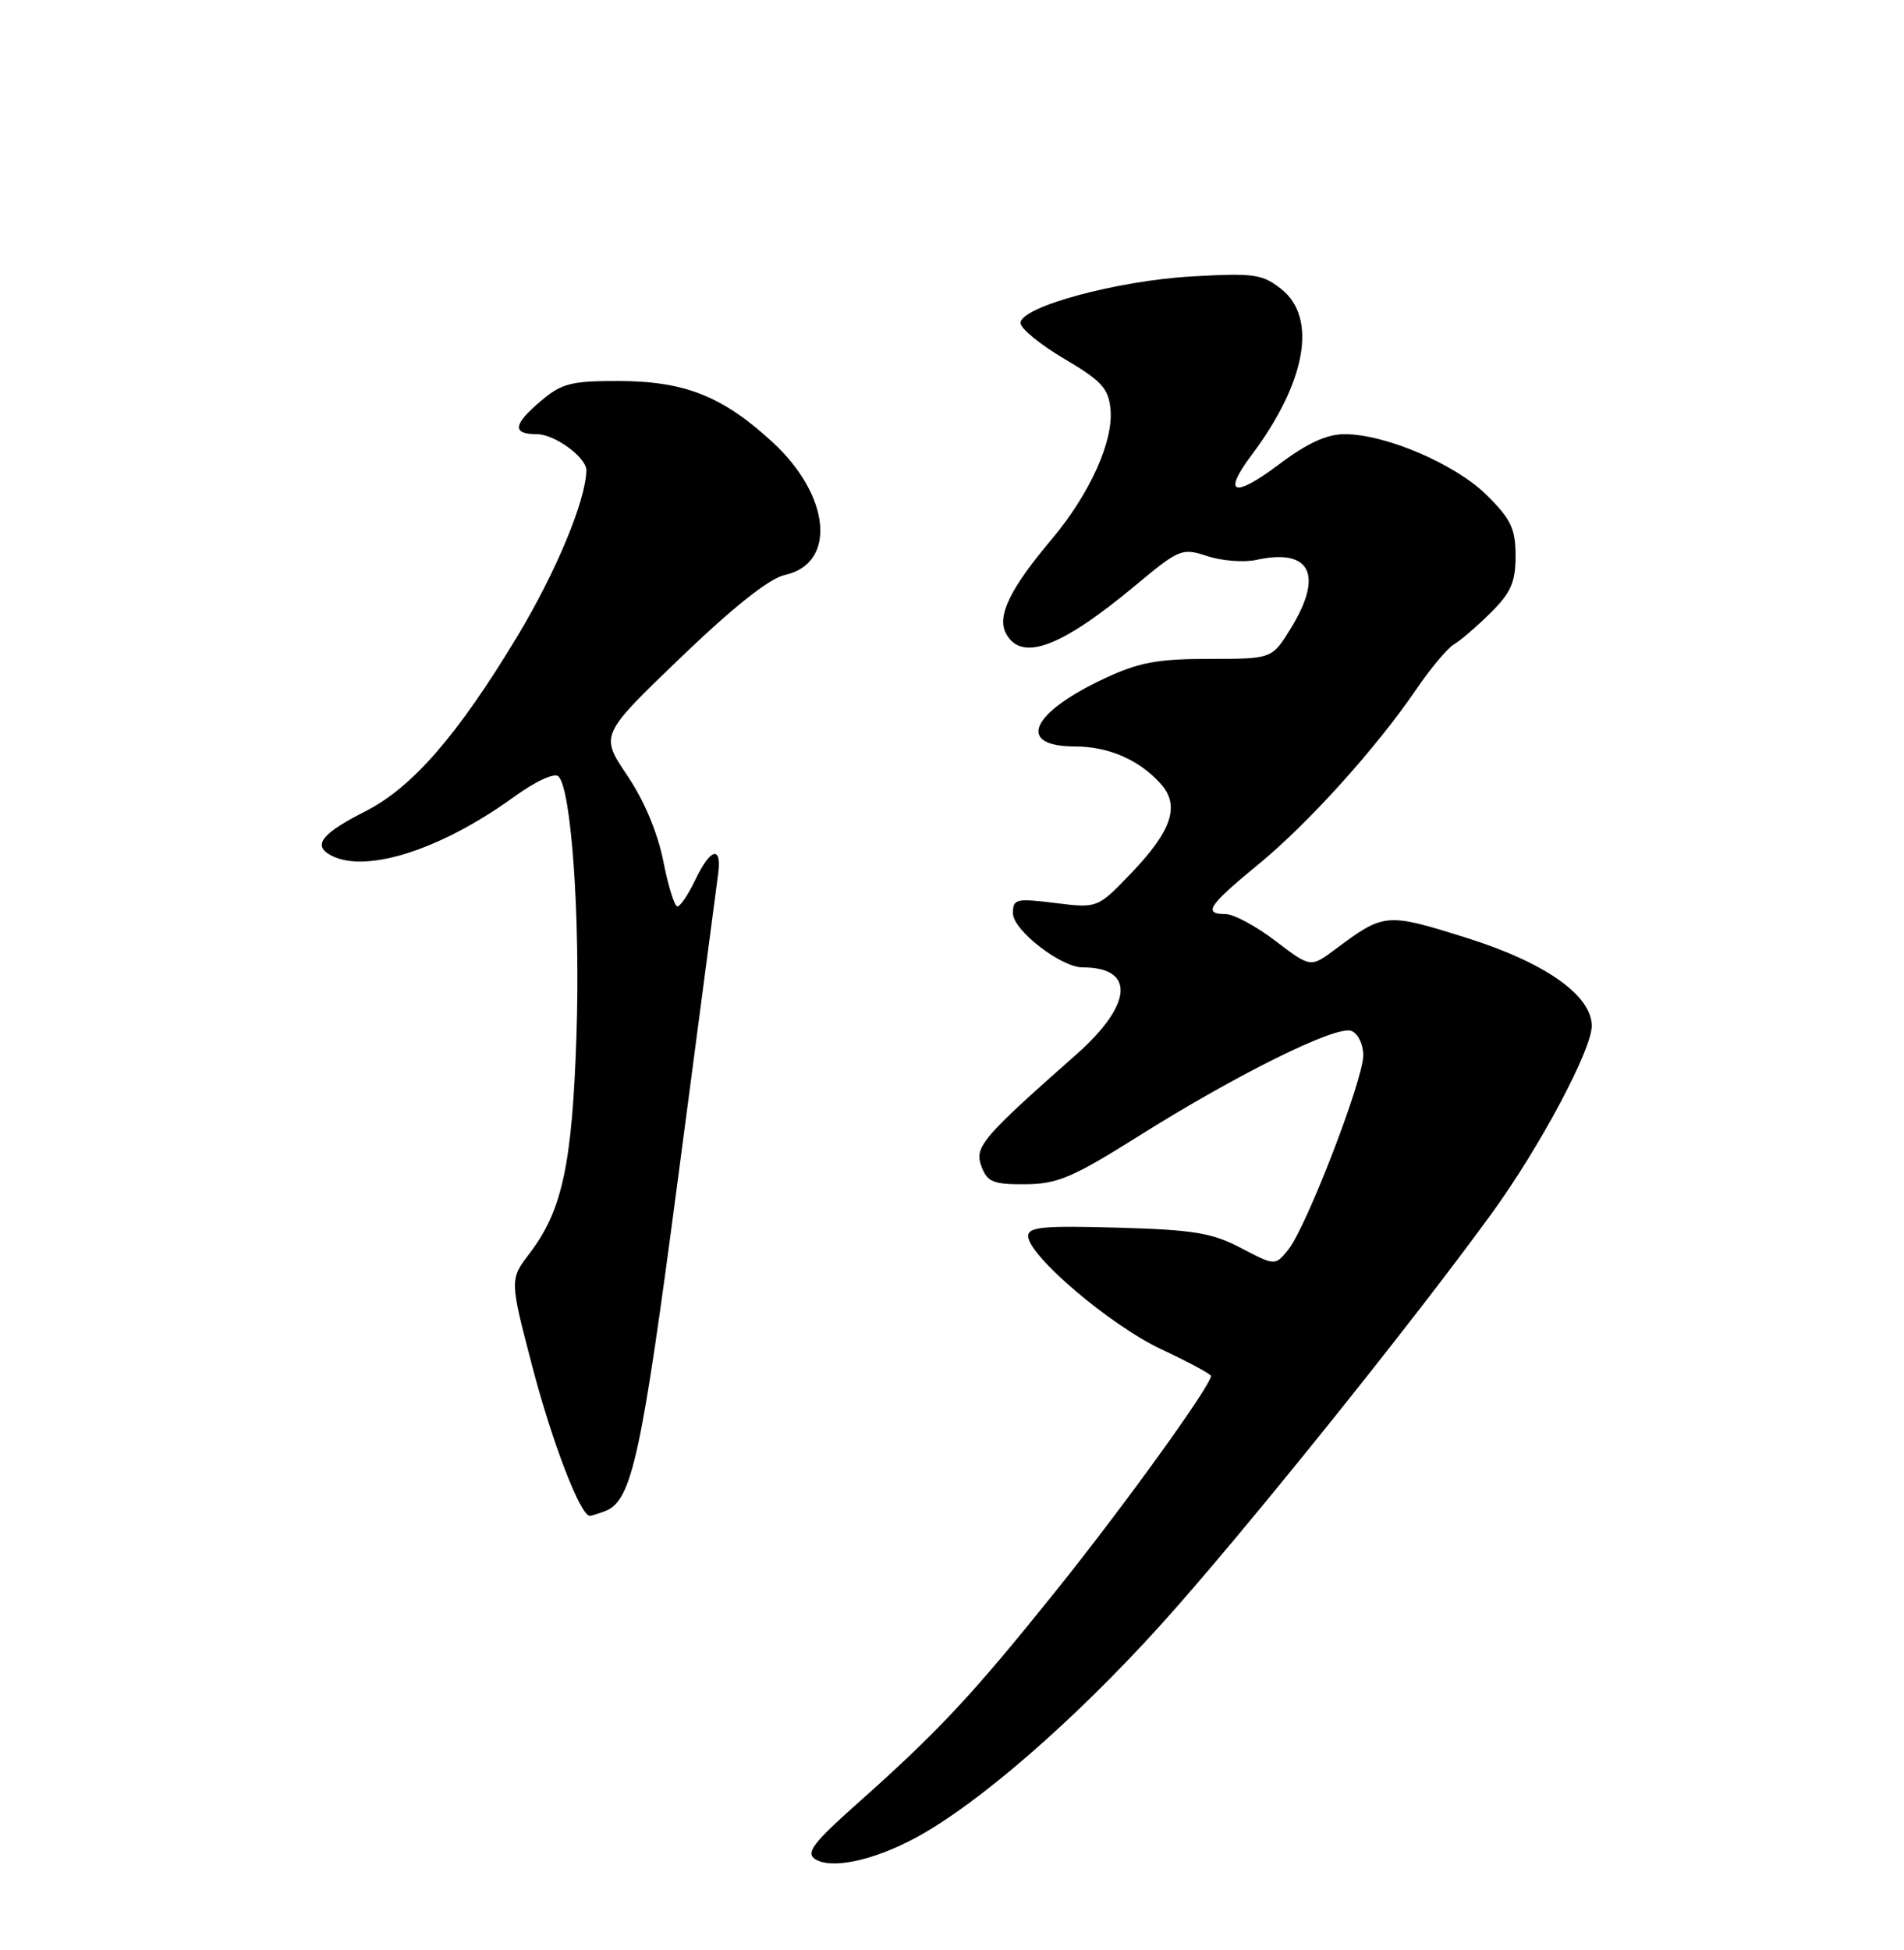 <?xml version="1.0" encoding="UTF-8" standalone="no"?>
<!DOCTYPE svg PUBLIC "-//W3C//DTD SVG 1.1//EN" "http://www.w3.org/Graphics/SVG/1.1/DTD/svg11.dtd" >
<svg xmlns="http://www.w3.org/2000/svg" xmlns:xlink="http://www.w3.org/1999/xlink" version="1.1" viewBox="0 0 250 256">
 <g >
 <path fill="currentColor"
d=" M 120.30 241.23 C 128.47 236.80 141.02 225.90 152.30 213.44 C 162.78 201.86 185.14 174.07 195.94 159.20 C 202.19 150.58 209.00 137.81 209.00 134.69 C 209.00 130.65 202.81 126.32 192.39 123.07 C 181.98 119.81 181.74 119.84 175.29 124.65 C 172.08 127.04 172.08 127.04 167.46 123.52 C 164.92 121.58 161.98 120.00 160.92 120.00 C 157.91 120.00 158.66 118.87 165.20 113.50 C 171.82 108.07 180.74 98.17 186.03 90.40 C 187.86 87.71 190.07 85.08 190.93 84.58 C 191.79 84.07 193.96 82.20 195.75 80.43 C 198.39 77.80 199.00 76.41 199.00 72.98 C 199.00 69.44 198.40 68.17 195.25 65.04 C 191.15 60.95 181.95 57.00 176.56 57.00 C 174.19 57.00 171.62 58.18 167.86 61.02 C 161.99 65.42 160.48 64.89 164.31 59.78 C 171.49 50.21 173.01 41.74 168.25 37.96 C 165.75 35.98 164.67 35.83 156.50 36.29 C 146.64 36.85 134.00 40.28 134.00 42.40 C 134.00 43.13 136.59 45.25 139.75 47.11 C 144.63 49.99 145.55 50.98 145.81 53.72 C 146.22 57.92 143.09 64.84 138.12 70.76 C 132.60 77.31 130.87 80.88 132.09 83.17 C 134.10 86.93 139.27 85.02 148.98 76.94 C 154.87 72.03 155.18 71.91 158.54 73.01 C 160.45 73.64 163.35 73.86 164.98 73.50 C 172.07 71.95 173.82 75.45 169.48 82.50 C 167.02 86.50 167.02 86.50 158.76 86.50 C 151.96 86.50 149.52 86.96 144.98 89.09 C 135.28 93.64 133.40 98.00 141.16 98.00 C 145.54 98.00 149.55 99.74 152.37 102.86 C 154.98 105.73 153.90 109.02 148.53 114.63 C 144.11 119.24 144.11 119.24 138.55 118.55 C 133.41 117.91 133.00 118.01 133.00 119.89 C 133.00 122.11 139.30 127.00 142.15 127.00 C 149.11 127.00 148.75 131.87 141.29 138.46 C 128.91 149.40 127.91 150.58 128.87 153.14 C 129.64 155.18 130.41 155.50 134.63 155.47 C 138.85 155.44 140.83 154.60 149.50 149.15 C 162.47 141.00 175.46 134.58 177.44 135.34 C 178.30 135.67 179.00 137.10 179.00 138.54 C 179.00 141.75 171.52 161.14 169.15 164.06 C 167.43 166.19 167.43 166.19 162.96 163.85 C 159.17 161.85 156.74 161.45 146.75 161.17 C 137.04 160.89 135.00 161.08 135.00 162.27 C 135.00 164.83 145.80 174.01 152.49 177.14 C 156.07 178.82 159.00 180.39 159.00 180.64 C 159.00 181.90 147.61 197.69 138.65 208.85 C 127.63 222.58 123.21 227.31 112.50 236.83 C 106.81 241.89 105.78 243.24 107.00 244.05 C 109.12 245.45 114.68 244.27 120.30 241.23 Z  M 79.46 198.38 C 82.96 197.03 84.20 191.36 89.03 154.66 C 91.72 134.22 94.09 116.26 94.29 114.75 C 94.80 110.94 93.30 111.31 91.30 115.50 C 90.38 117.42 89.32 119.00 88.94 119.00 C 88.57 119.00 87.73 116.32 87.09 113.04 C 86.35 109.31 84.58 105.09 82.35 101.79 C 78.79 96.50 78.79 96.50 89.37 86.33 C 96.33 79.65 101.01 75.94 103.04 75.49 C 109.89 73.99 109.08 65.09 101.44 58.05 C 94.92 52.04 89.93 50.05 81.33 50.02 C 75.05 50.00 73.77 50.32 71.08 52.59 C 67.35 55.73 67.18 57.00 70.50 57.00 C 72.83 57.00 77.01 60.06 76.99 61.75 C 76.93 65.69 72.99 75.15 67.89 83.60 C 60.09 96.53 54.12 103.40 47.96 106.52 C 42.47 109.30 41.14 110.84 43.12 112.10 C 47.50 114.87 57.60 111.77 67.47 104.63 C 70.36 102.54 72.81 101.41 73.33 101.93 C 75.03 103.63 76.21 120.62 75.69 136.00 C 75.13 152.86 73.82 158.93 69.54 164.54 C 66.91 167.99 66.91 167.99 69.90 179.42 C 72.50 189.37 76.21 199.00 77.44 199.00 C 77.66 199.00 78.56 198.72 79.46 198.38 Z "/>
</g>
</svg>